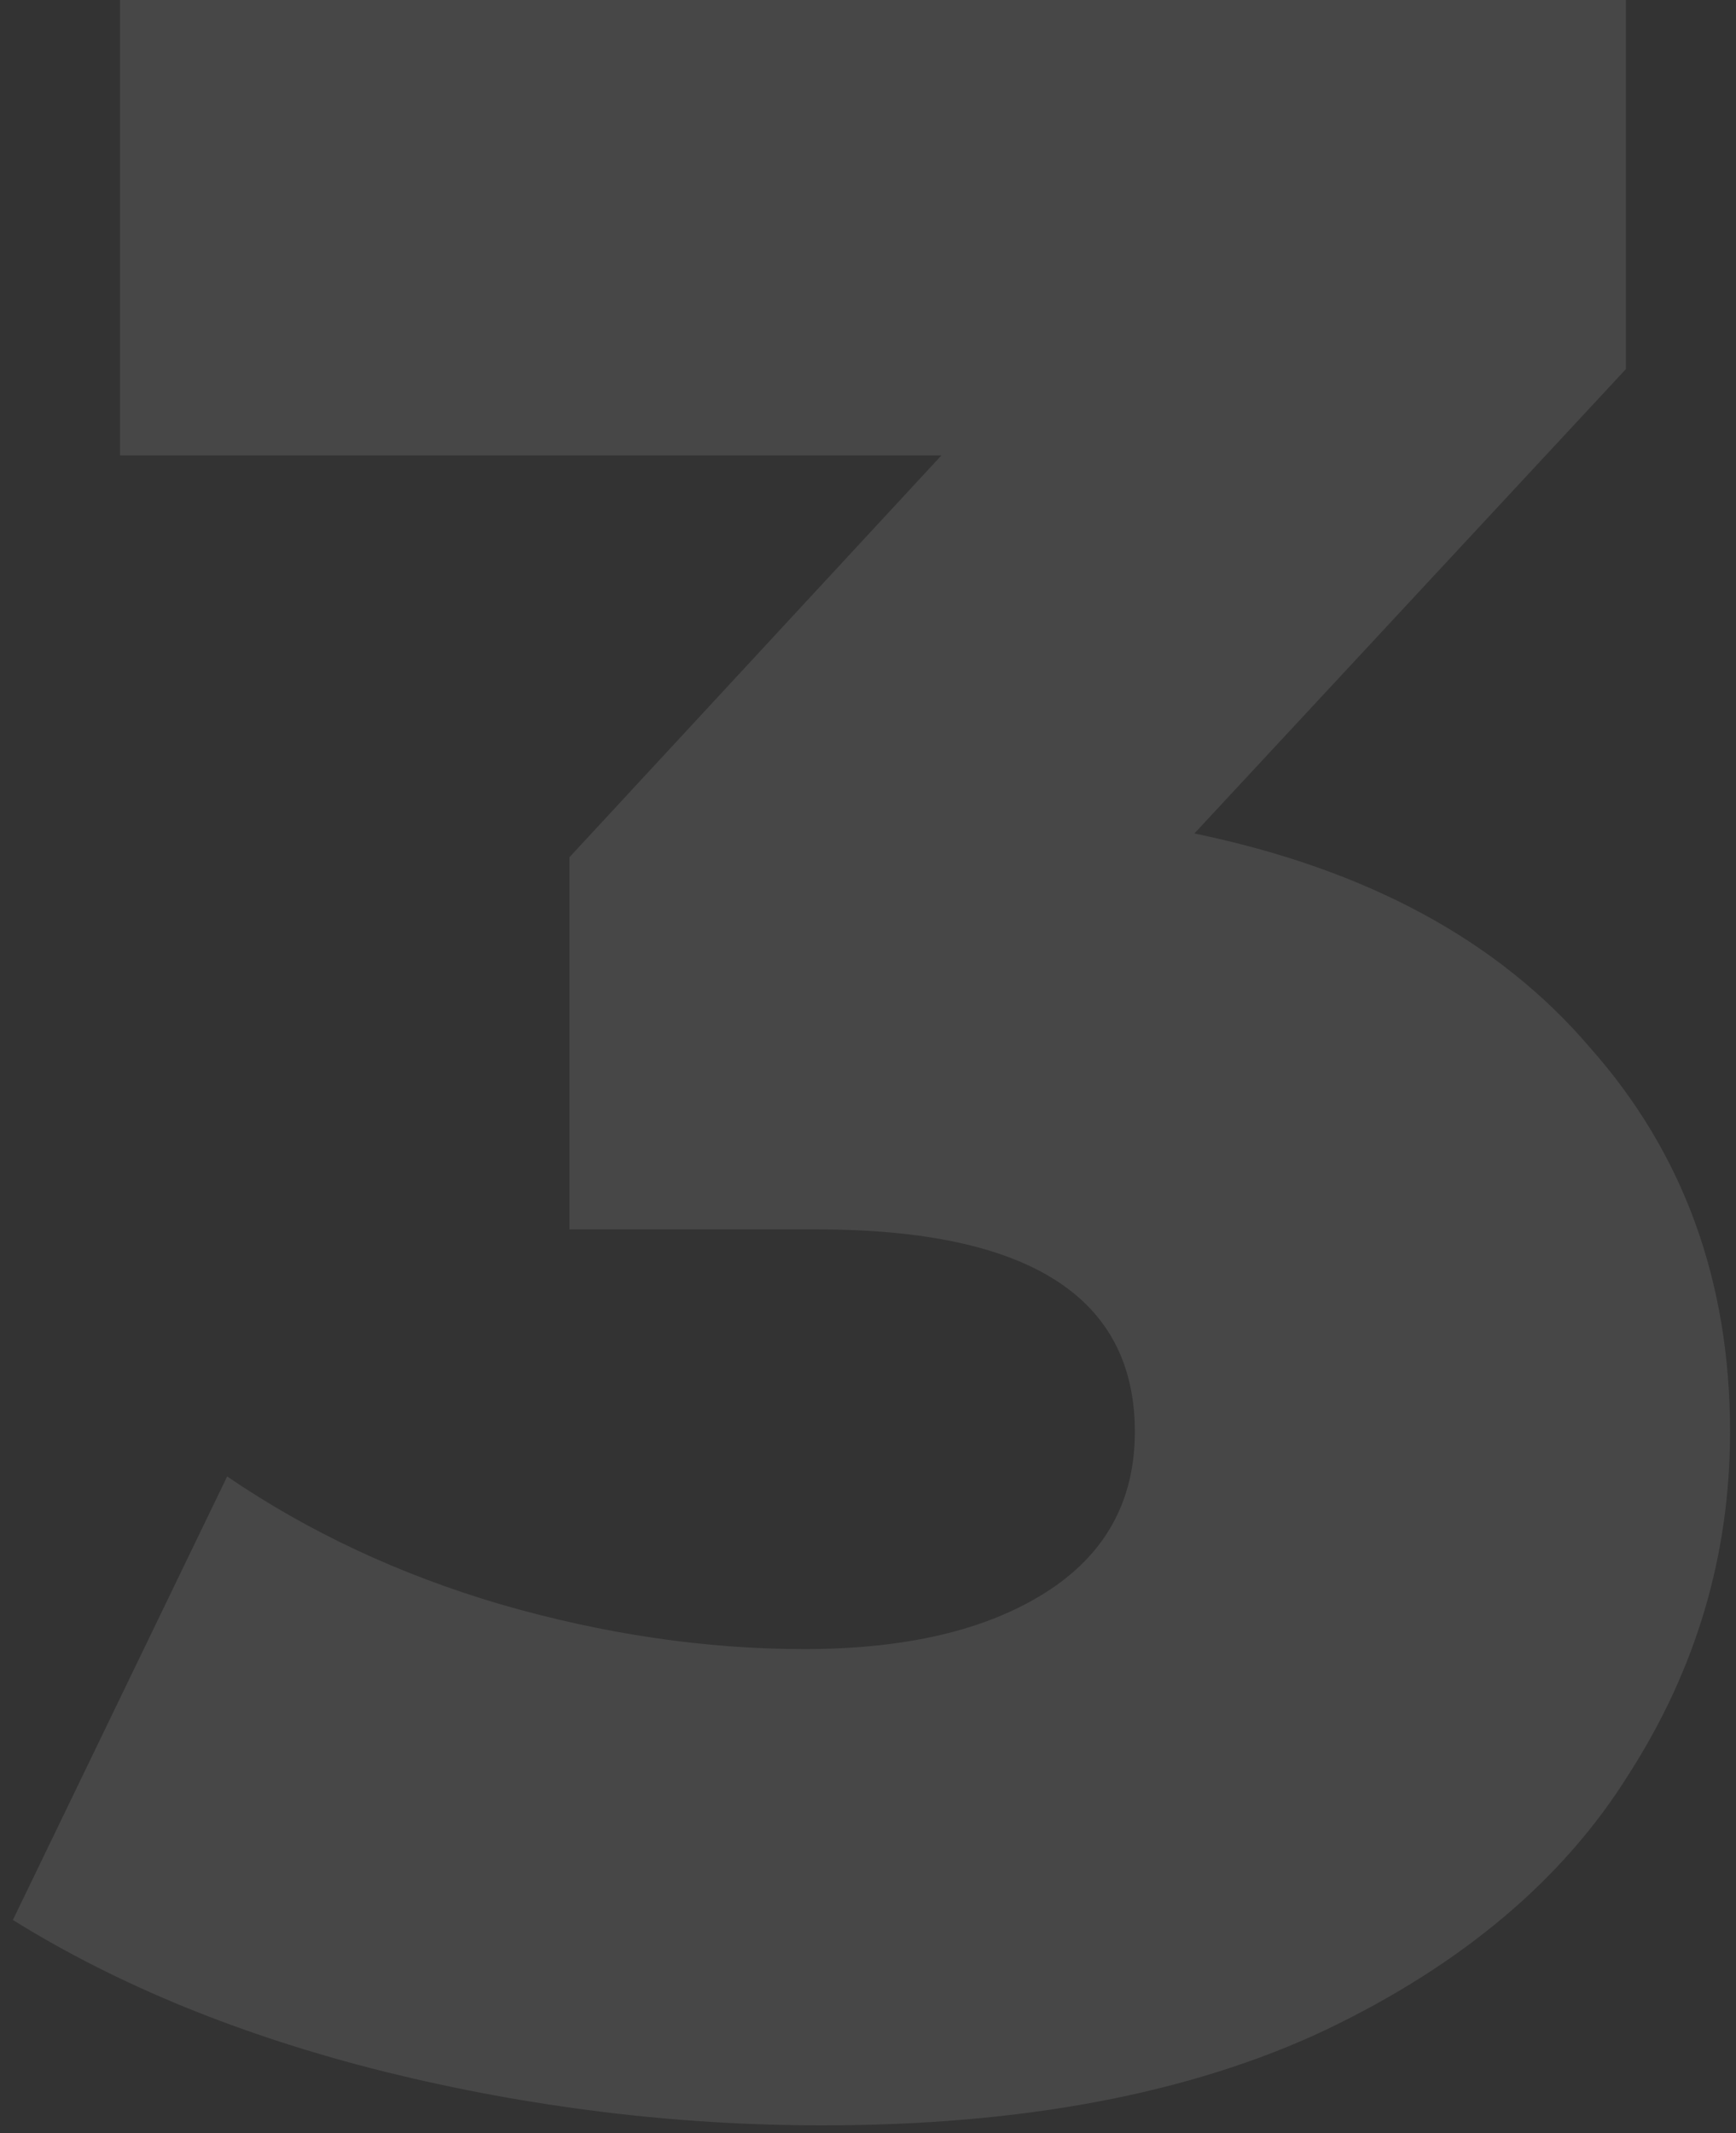 <svg width="70" height="86" viewBox="0 0 70 86" fill="none" xmlns="http://www.w3.org/2000/svg">
<rect x="0" y="0" width="70" height="86" fill="#333333" stroke="none"/>
<path opacity="0.1" d="M48.16 33.6C55.12 35.04 60.44 37.92 64.12 42.24C67.88 46.48 69.76 51.64 69.76 57.72C69.76 62.68 68.4 67.28 65.68 71.52C63.04 75.76 58.96 79.2 53.44 81.84C48 84.4 41.24 85.68 33.16 85.68C27.24 85.68 21.36 84.96 15.52 83.52C9.76 82.08 4.76 80.04 0.52 77.4L9.16 59.52C12.44 61.76 16.12 63.48 20.2 64.68C24.36 65.88 28.44 66.48 32.44 66.48C36.52 66.48 39.76 65.72 42.16 64.2C44.56 62.68 45.76 60.52 45.76 57.72C45.76 52.28 41.48 49.56 32.92 49.56H22.96V34.56L37.96 18.36H4.84V0H65.56V14.88L48.16 33.6Z" fill="white"/>
</svg>
